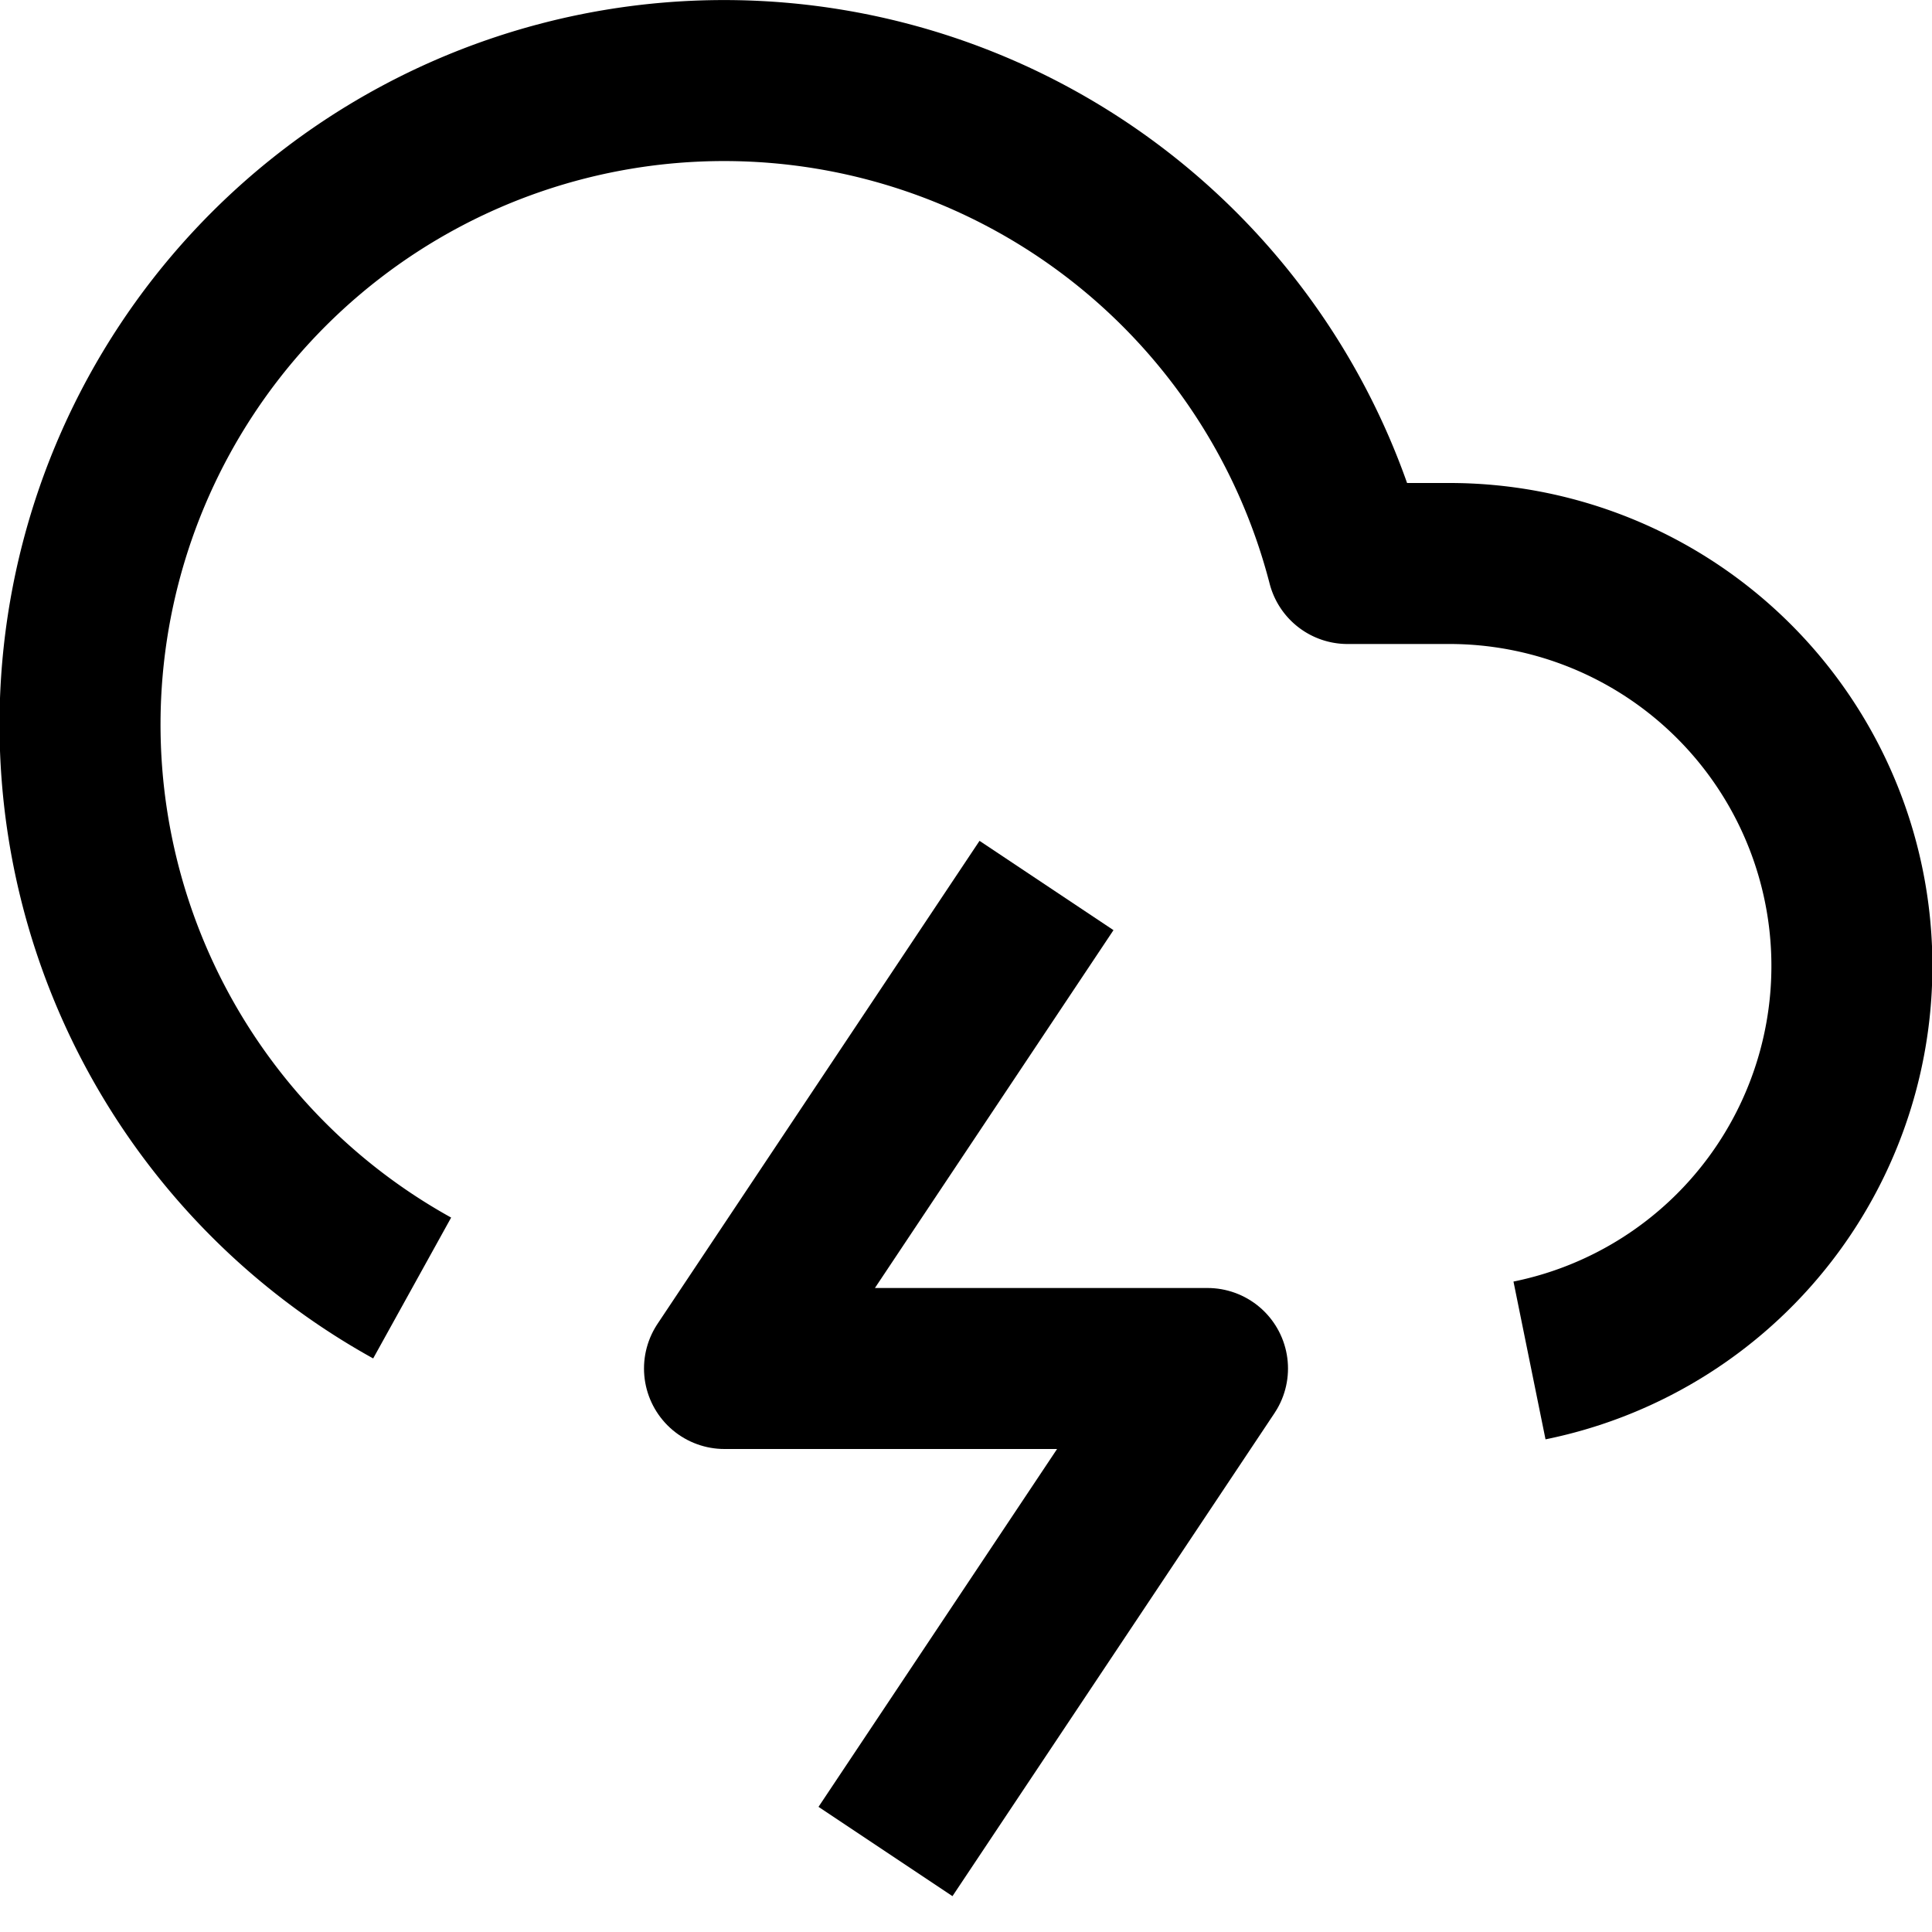 <svg xmlns="http://www.w3.org/2000/svg" width="24" height="24" viewBox="0 0 24 24">
    <path d="M19 16.9A5 5 0 0 0 18 7h-1.26a8 8 0 1 0-11.62 9" fill="none" stroke="#000" strokeLinecap="round" stroke-linejoin="round" stroke-width="2"/>
    <polyline points="13 11 9 17 15 17 11 23" fill="none" stroke="#000" strokeLinecap="round" stroke-linejoin="round" stroke-width="2"/>
</svg>
